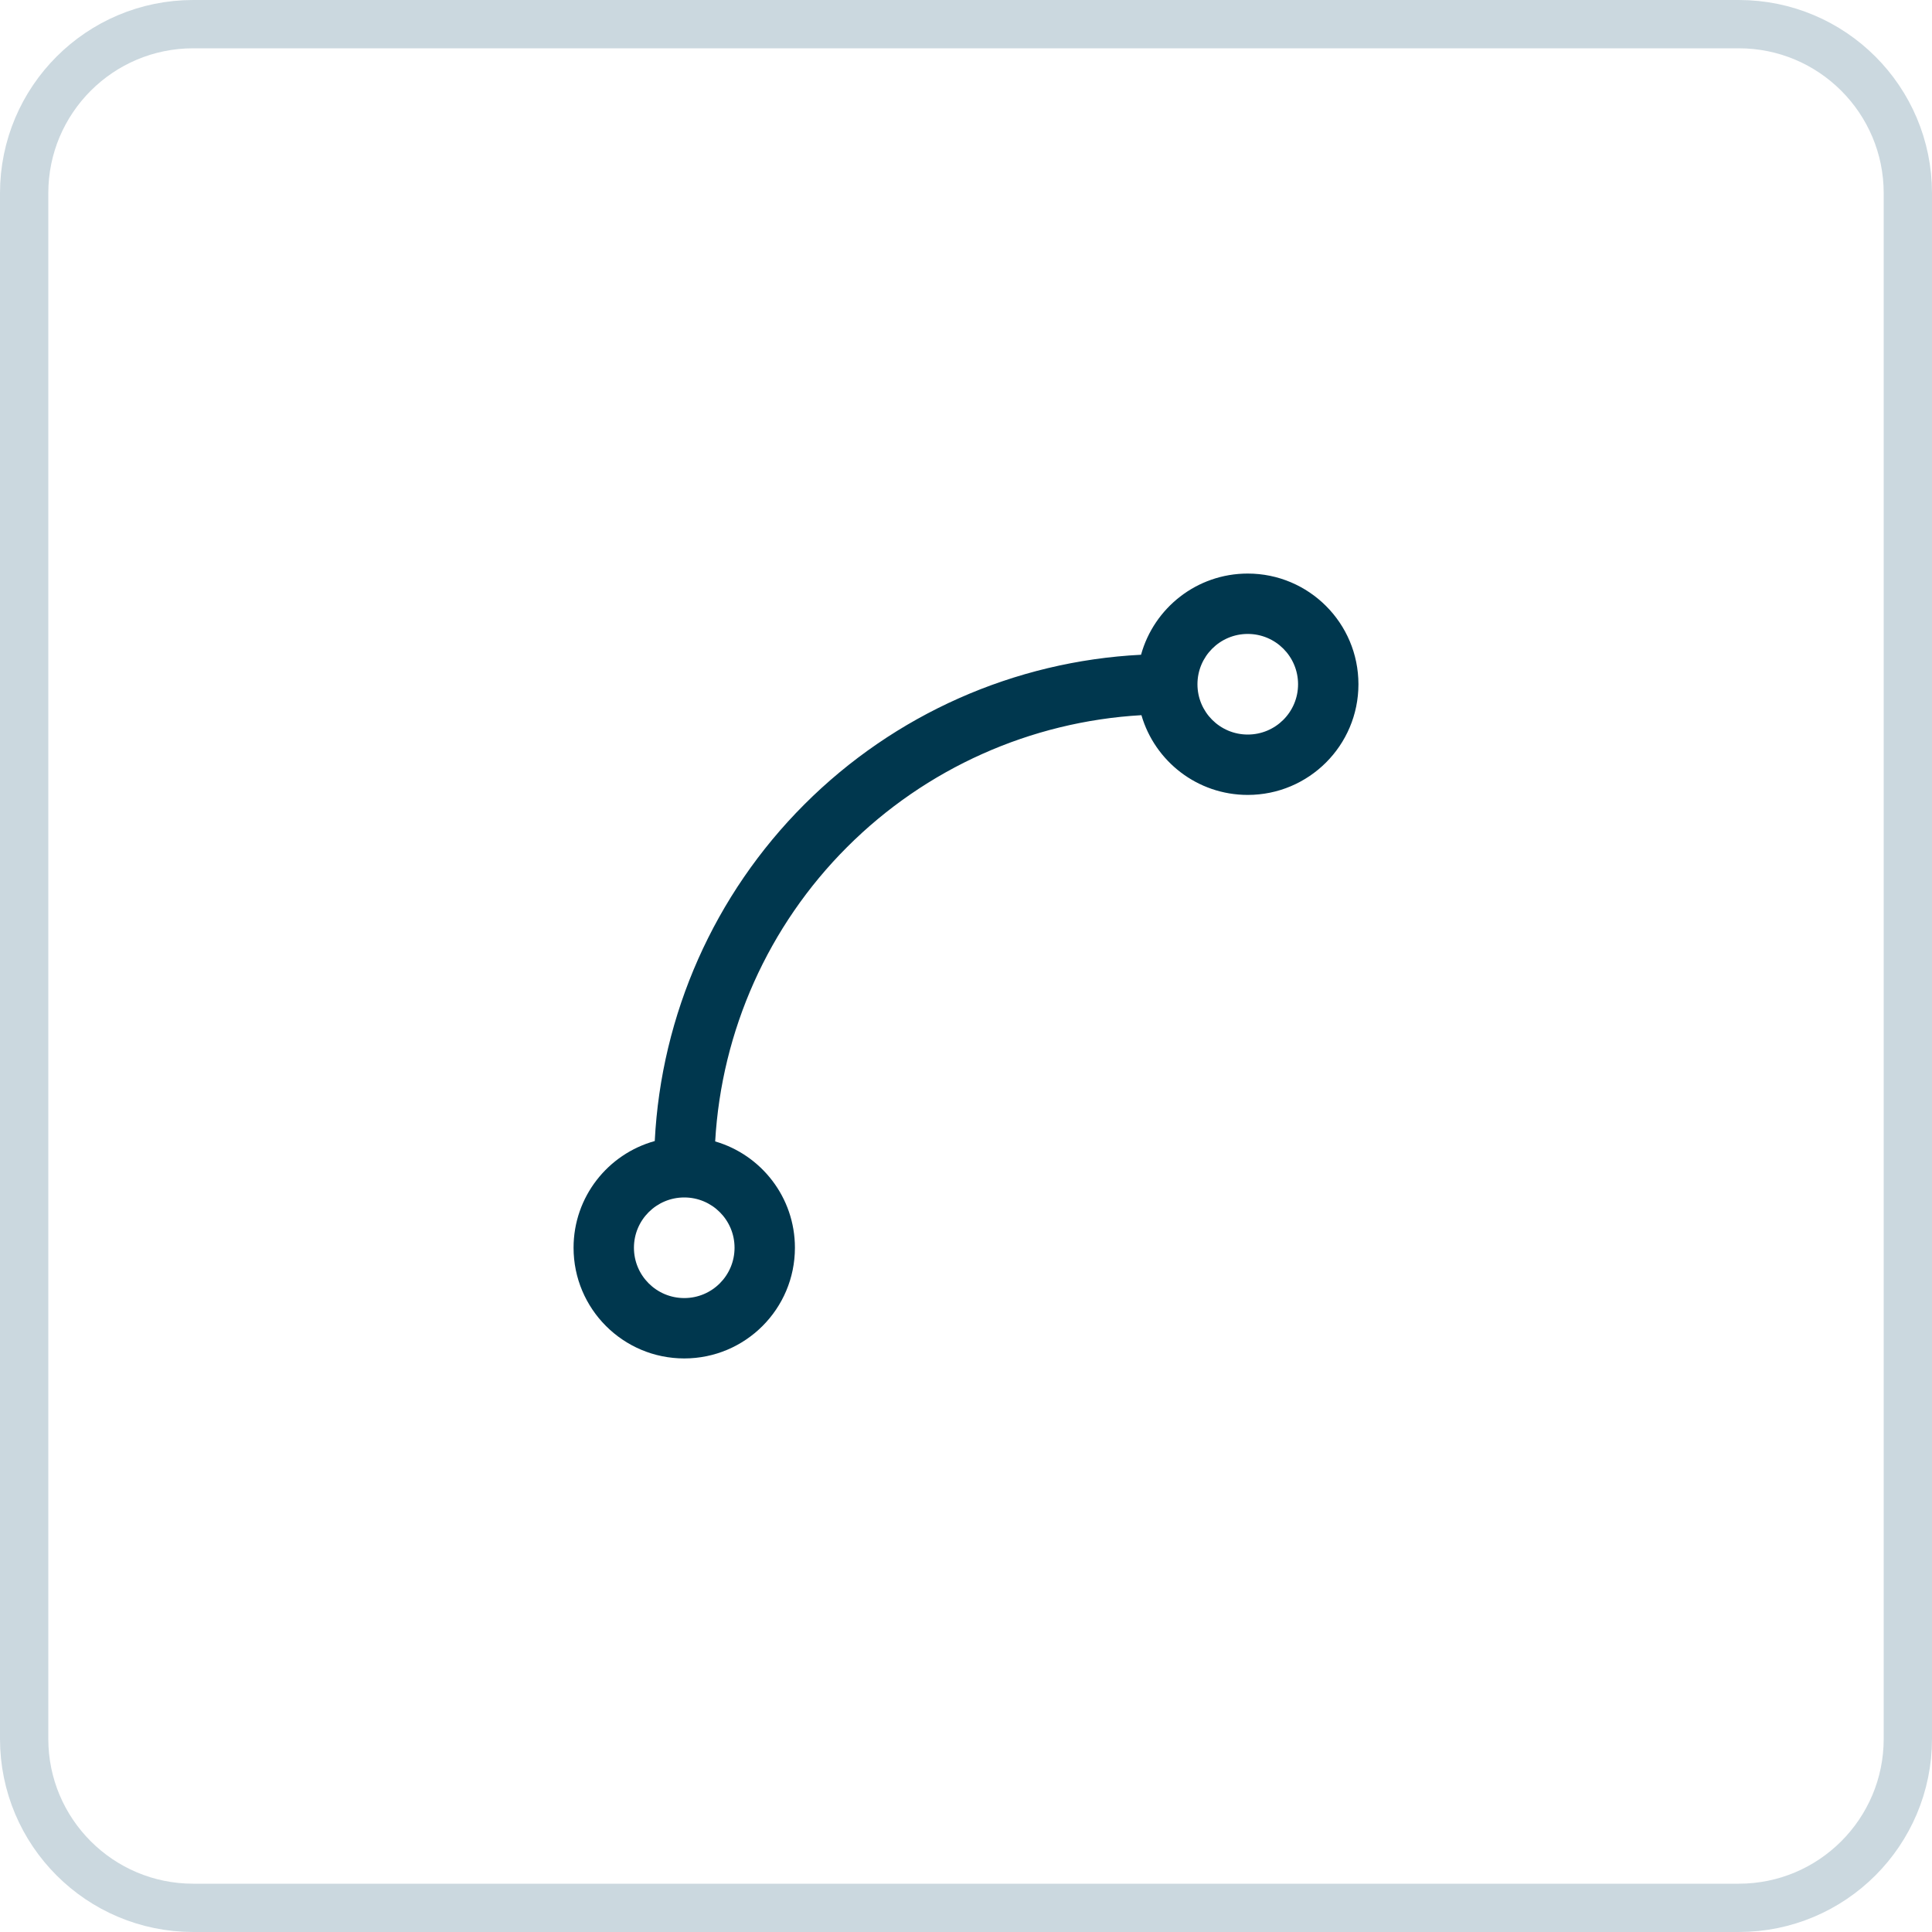 <svg width="40" height="40" viewBox="0 0 40 40" fill="none" xmlns="http://www.w3.org/2000/svg">
<path d="M4 0.5H36C37.933 0.5 39.5 2.067 39.5 4V36C39.5 37.933 37.933 39.5 36 39.5H4C2.067 39.5 0.5 37.933 0.5 36V4C0.5 2.067 2.067 0.5 4 0.5Z" stroke="#CBD8DF"/>
<path fillRule="evenodd" clipRule="evenodd" d="M25.833 13.125C25.258 13.125 24.792 13.591 24.792 14.167C24.792 14.742 25.258 15.208 25.833 15.208C26.409 15.208 26.875 14.742 26.875 14.167C26.875 13.591 26.409 13.125 25.833 13.125ZM23.624 13.556C23.892 12.587 24.779 11.875 25.833 11.875C27.099 11.875 28.125 12.901 28.125 14.167C28.125 15.432 27.099 16.458 25.833 16.458C24.79 16.458 23.909 15.761 23.632 14.807C21.341 14.938 19.169 15.906 17.538 17.538C15.906 19.169 14.938 21.341 14.807 23.632C15.761 23.909 16.458 24.79 16.458 25.833C16.458 27.099 15.432 28.125 14.167 28.125C12.901 28.125 11.875 27.099 11.875 25.833C11.875 24.779 12.587 23.892 13.556 23.624C13.689 21.004 14.789 18.518 16.654 16.654C18.518 14.789 21.004 13.689 23.624 13.556ZM14.167 24.792C13.591 24.792 13.125 25.258 13.125 25.833C13.125 26.409 13.591 26.875 14.167 26.875C14.742 26.875 15.208 26.409 15.208 25.833C15.208 25.258 14.742 24.792 14.167 24.792Z" fill="#00374E"/>
</svg>
